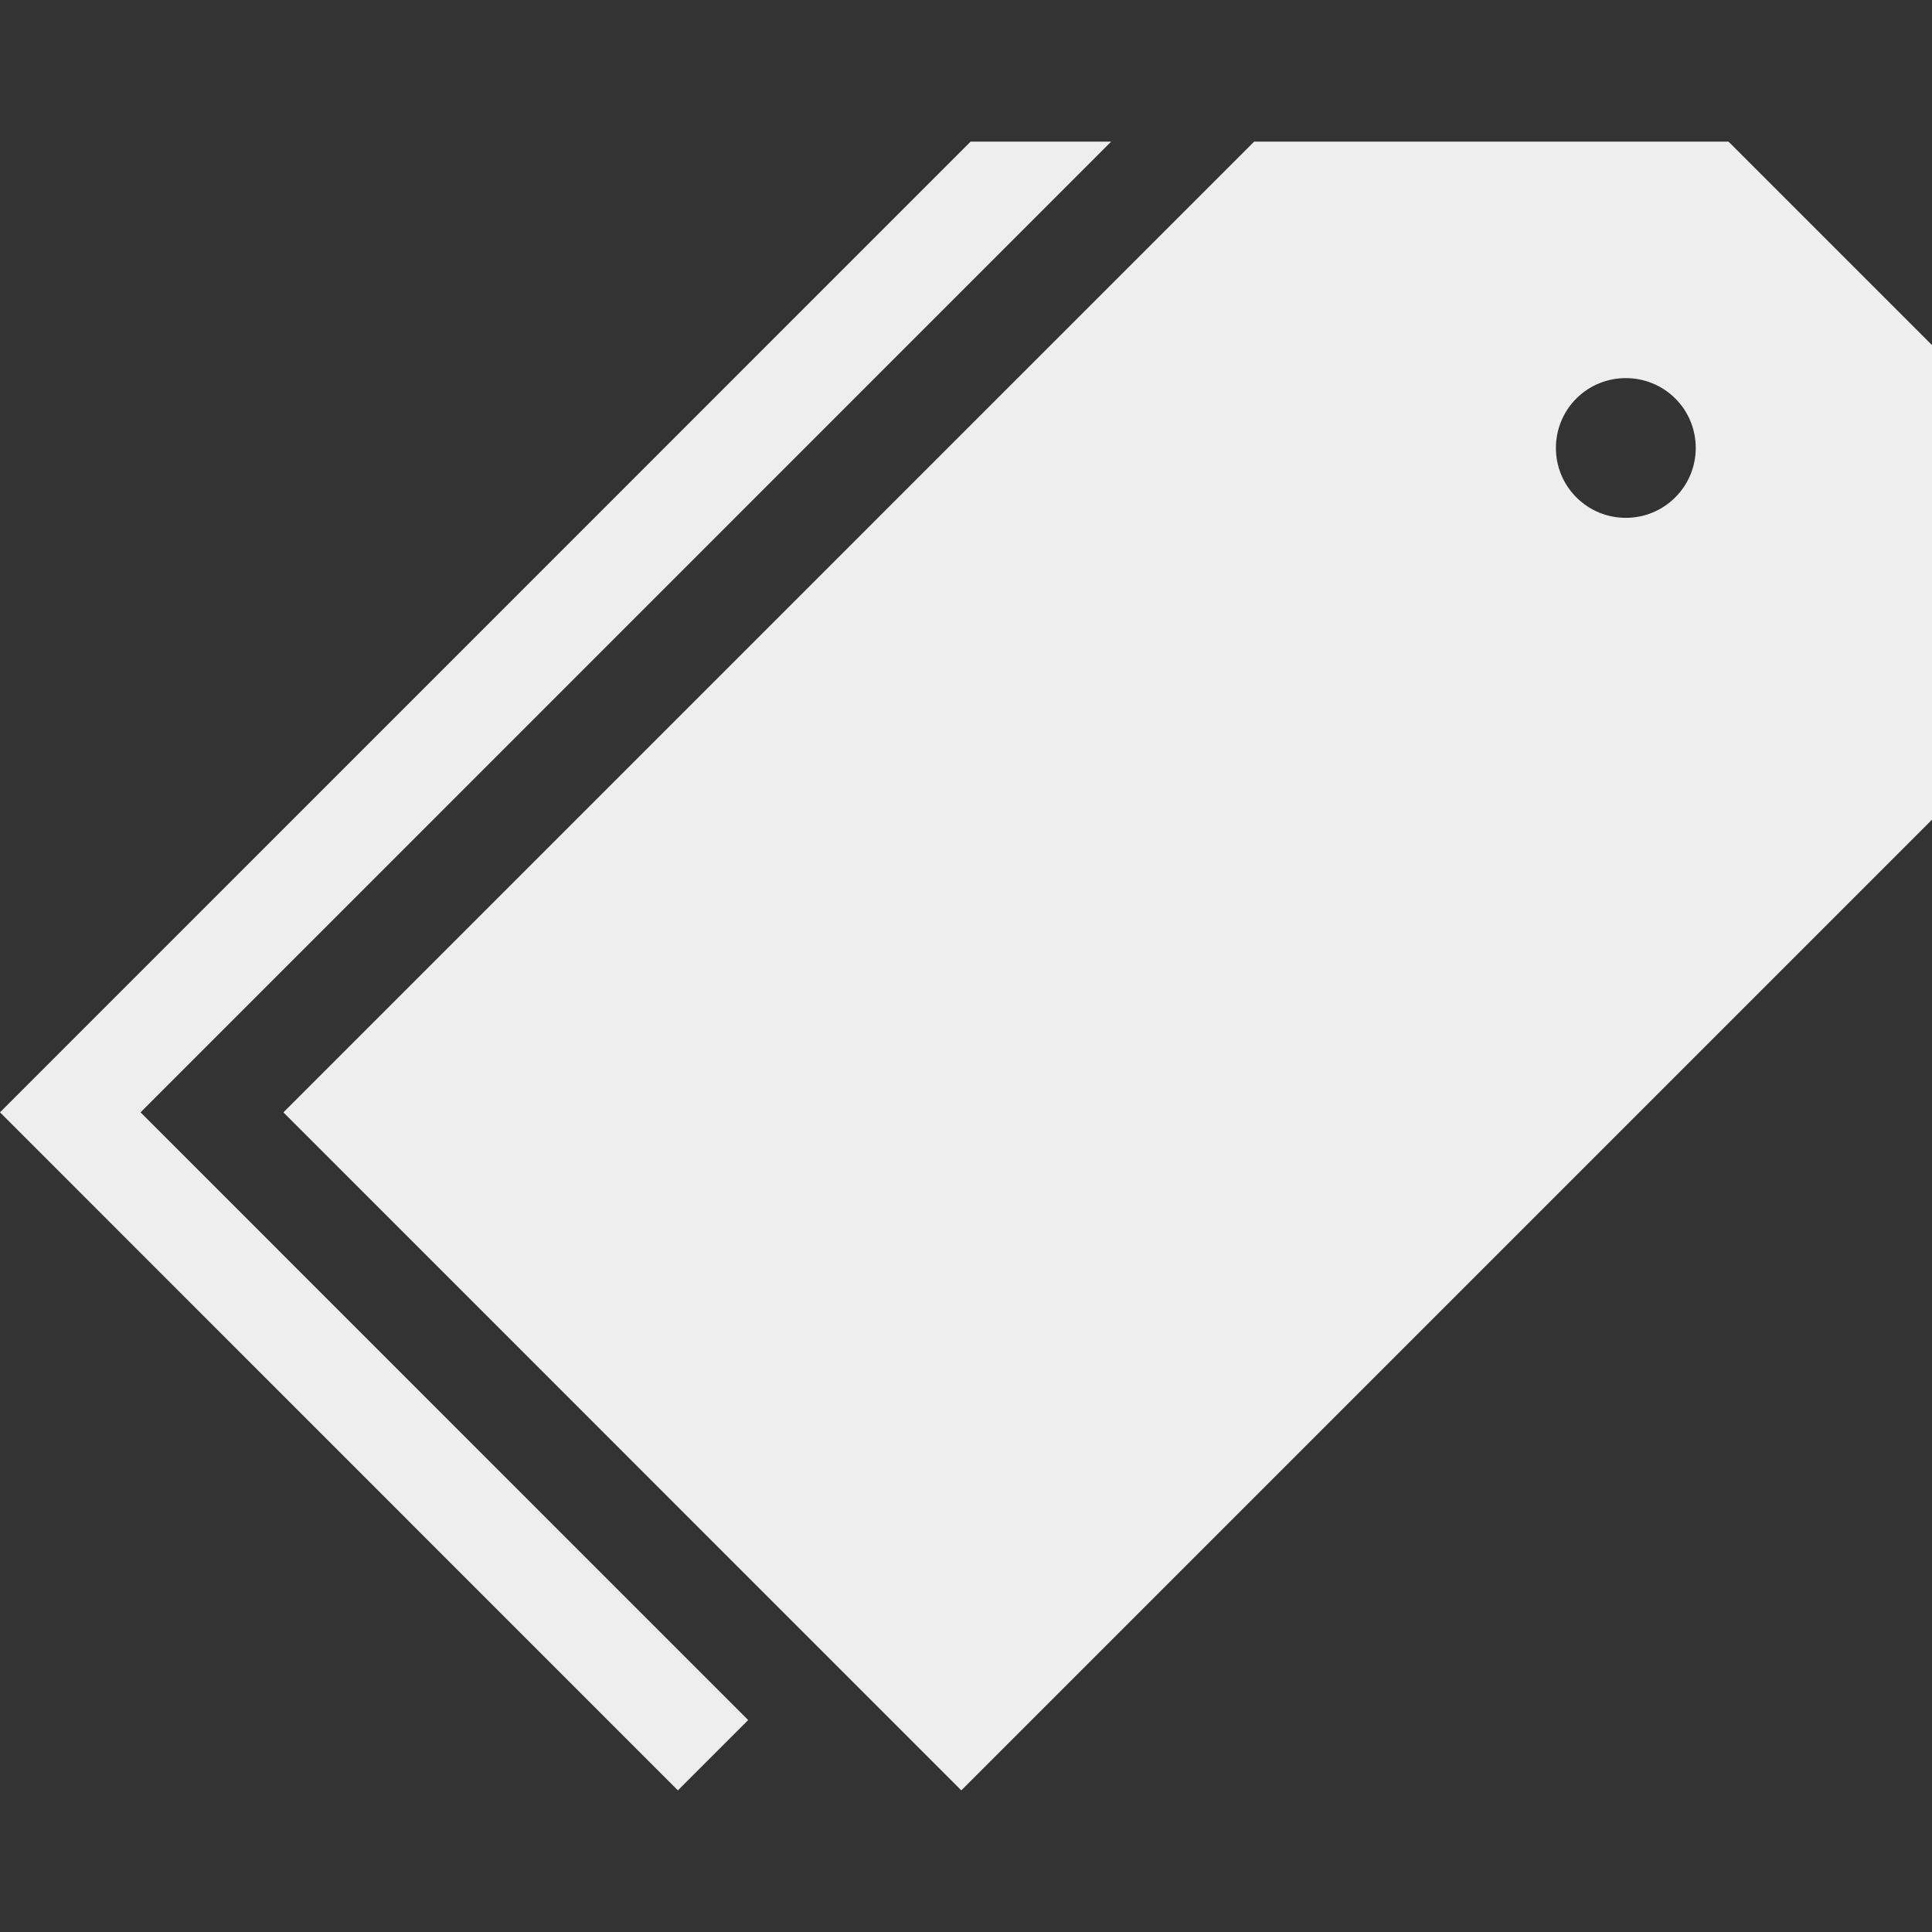 <?xml version="1.0" encoding="UTF-8" standalone="no"?>
<svg
   xmlns:dc="http://purl.org/dc/elements/1.1/"
   xmlns:cc="http://creativecommons.org/ns#"
   xmlns:rdf="http://www.w3.org/1999/02/22-rdf-syntax-ns#"
   xmlns:svg="http://www.w3.org/2000/svg"
   xmlns="http://www.w3.org/2000/svg"
   xmlns:sodipodi="http://sodipodi.sourceforge.net/DTD/sodipodi-0.dtd"
   xmlns:inkscape="http://www.inkscape.org/namespaces/inkscape"
   version="1.1"
   id="Layer_1"
   x="0px"
   y="0px"
   width="16"
   height="16"
   viewBox="0 0 16 16"
   enable-background="new 0 0 100 100"
   xml:space="preserve"
   inkscape:version="0.48.5 r10040"
   sodipodi:docname="tag.svg"><rect x="0" y="0" width="16" height="16" fill="#333333" stroke="none"/><defs
     id="defs11" /><sodipodi:namedview
     pagecolor="#ffffff"
     bordercolor="#666666"
     borderopacity="1"
     objecttolerance="10"
     gridtolerance="10"
     guidetolerance="10"
     inkscape:pageopacity="0"
     inkscape:pageshadow="2"
     inkscape:window-width="1855"
     inkscape:window-height="1056"
     id="namedview9"
     showgrid="true"
     inkscape:zoom="22.627417"
     inkscape:cx="7.3293878"
     inkscape:cy="8.7702548"
     inkscape:window-x="65"
     inkscape:window-y="24"
     inkscape:window-maximized="1"
     inkscape:current-layer="Layer_1"
     fit-margin-top="0"
     fit-margin-left="0"
     fit-margin-right="0"
     fit-margin-bottom="0"><inkscape:grid
       type="xygrid"
       id="grid4275"
       empspacing="5"
       visible="true"
       enabled="true"
       snapvisiblegridlinesonly="true" /></sodipodi:namedview><path
     d="M 2.347,9.212 7.961,14.827 16,6.788 V 2.858 L 14.315,1.173 H 10.386 L 2.347,9.212 z M 13.874,3.3 c 0.226,0.226 0.226,0.593 -1.59e-4,0.819 -0.226,0.226 -0.593,0.226 -0.819,0 -0.226,-0.225 -0.226,-0.593 0,-0.819 0.226,-0.225 0.593,-0.225 0.819,0 z"
     id="path3"
     style="fill:#eeeeee;fill-opacity:1"
     inkscape:connector-curvature="0" /><path
     style="fill:#eeeeee;fill-opacity:1"
     d="M 1.164,9.212 6.196,14.245 5.614,14.827 0,9.212 8.038,1.173 l 1.164,0 z"
     id="polygon7"
     inkscape:connector-curvature="0" /></svg>